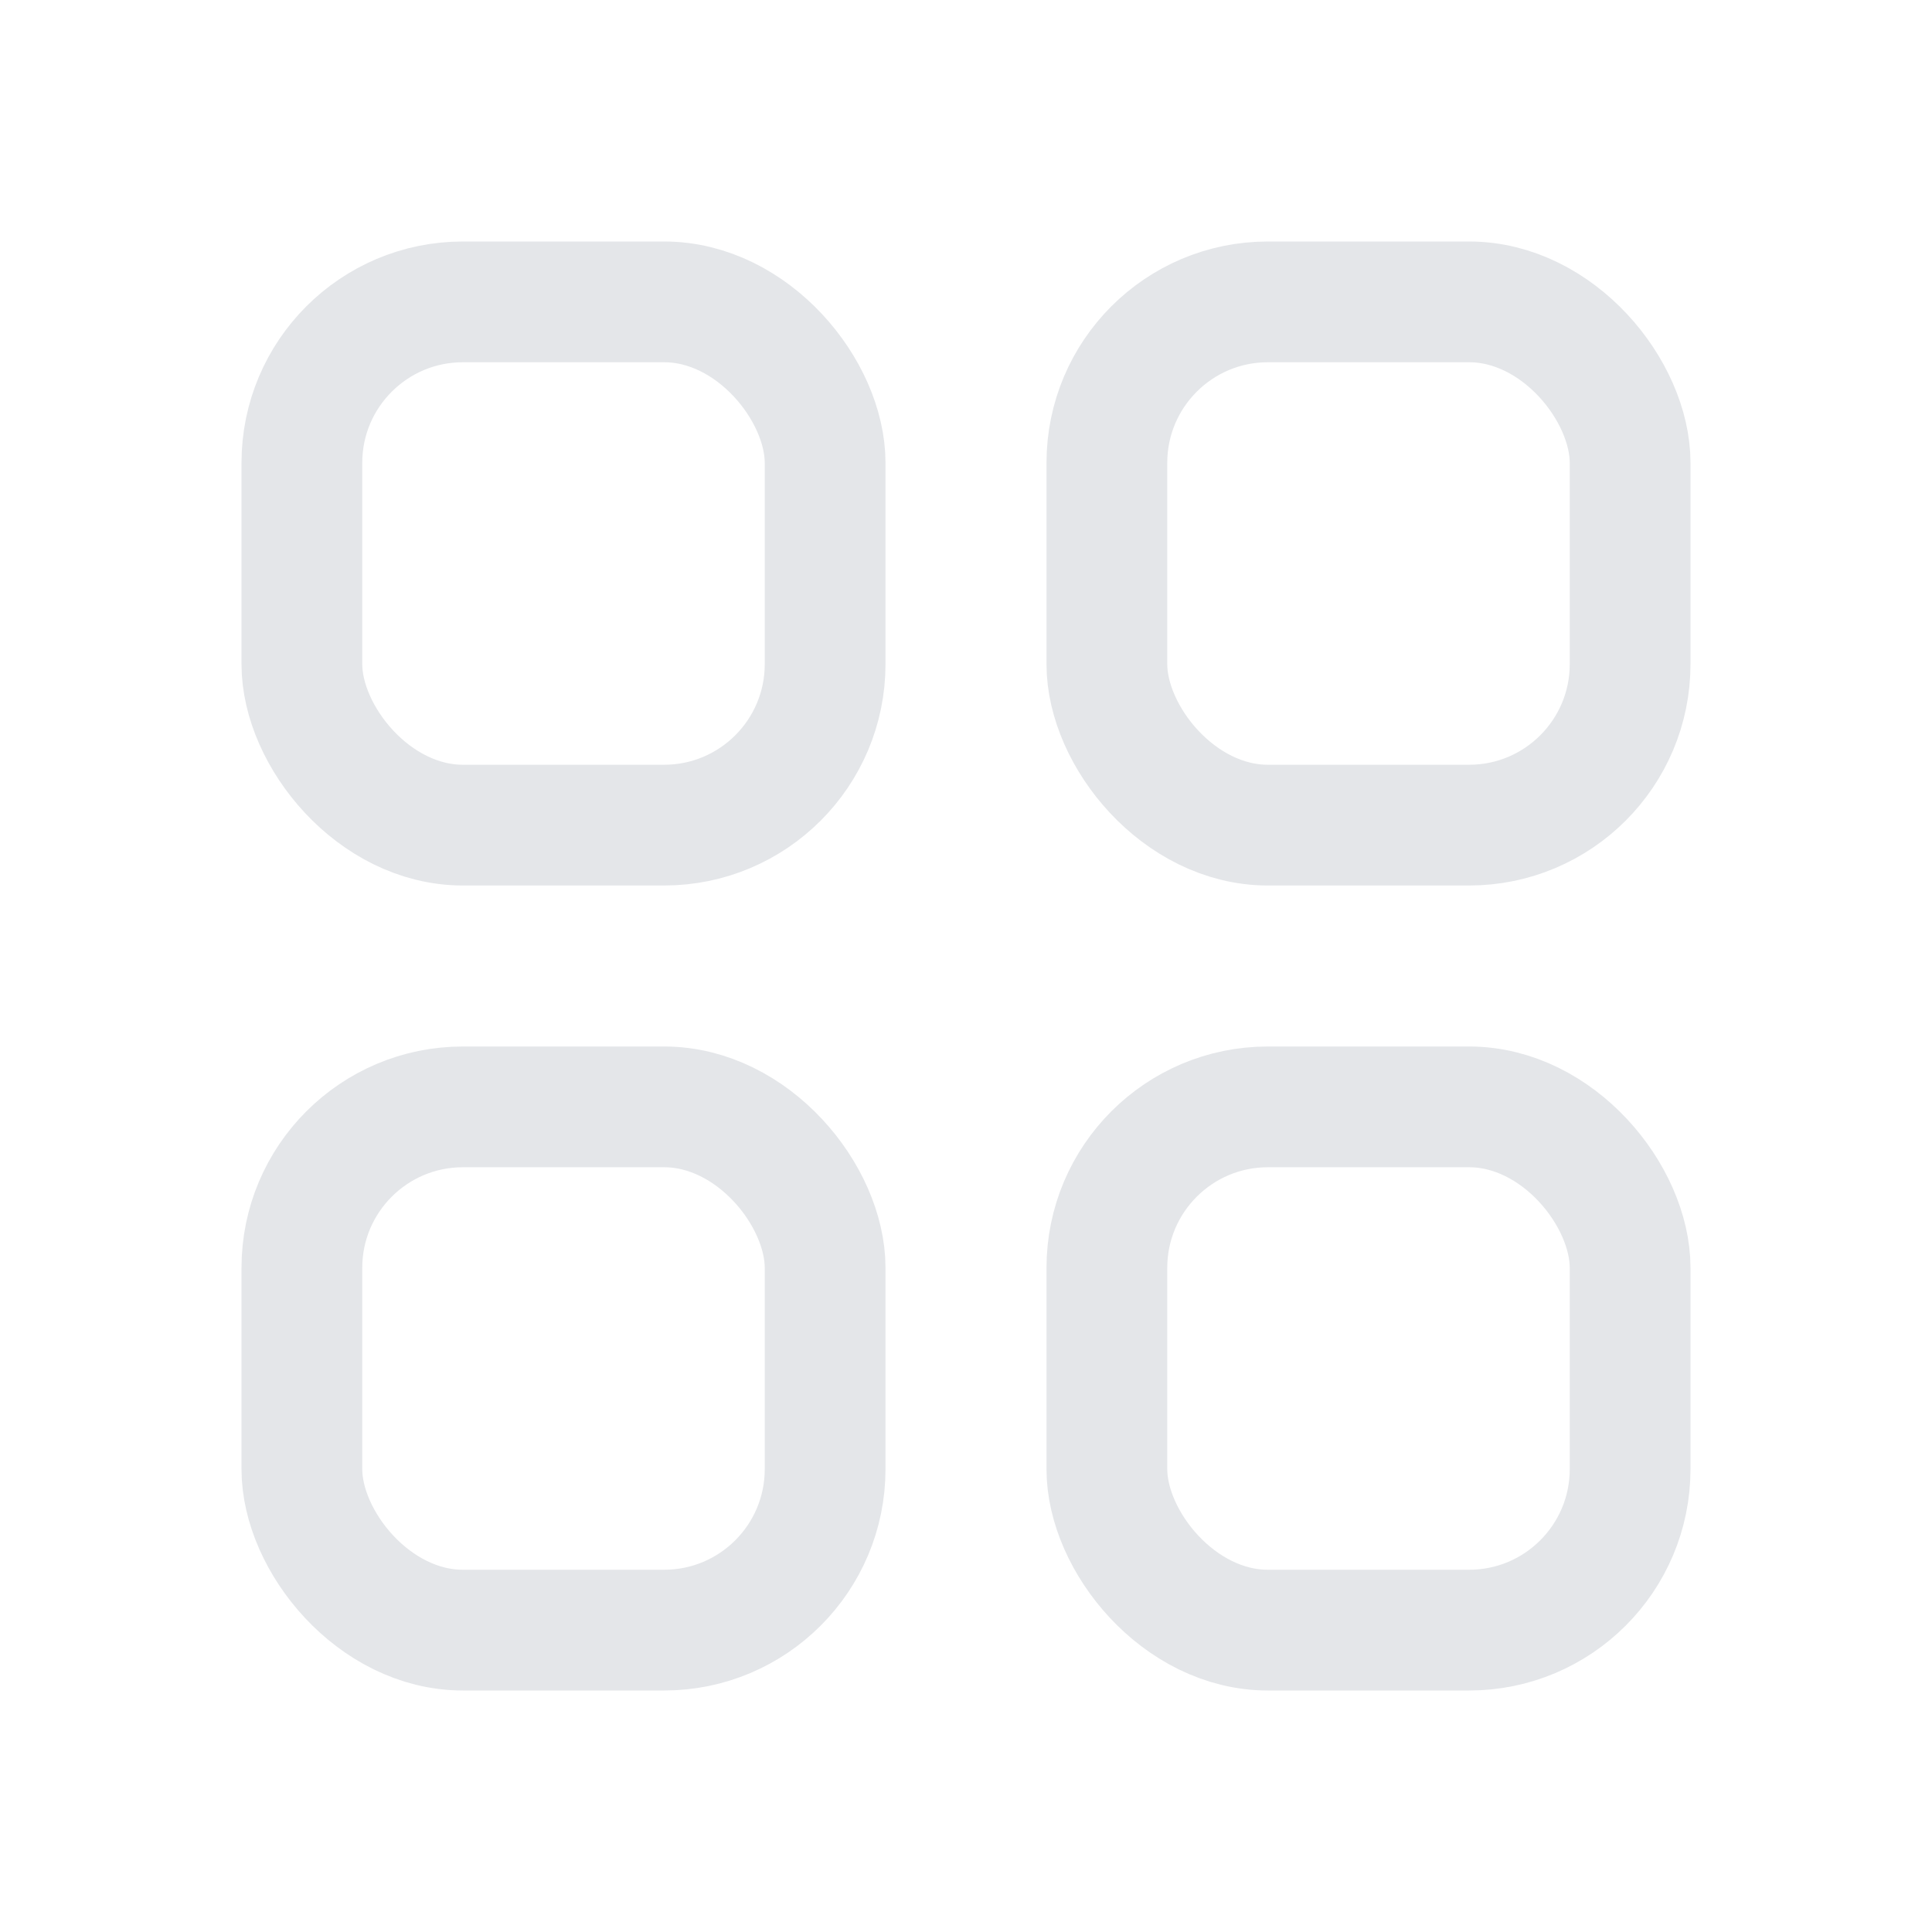 <?xml version="1.0" encoding="UTF-8"?>
<svg width="24px" height="24px" viewBox="0 0 24 24" version="1.1" xmlns="http://www.w3.org/2000/svg" xmlns:xlink="http://www.w3.org/1999/xlink">
    <title>icon_tools_stroke_24 copy</title>
    <g id="页面-1" stroke="none" stroke-width="1" fill="none" fill-rule="evenodd">
        <g id="图标-for-iOS" transform="translate(-212, -172)">
            <g id="编组-6" transform="translate(212, 172)">
                <rect id="矩形" fill="#e4e6e9" opacity="0" x="0" y="0" width="24" height="24"></rect>
                <g id="编组">
                    <rect id="矩形" fill="#e4e6e9" opacity="0" x="0" y="0" width="24" height="24"></rect>
                    <rect id="矩形" stroke="#e4e6e9" stroke-width="1.5" x="13.75" y="13.75" width="6.5" height="6.5" rx="2"></rect>
                    <rect id="矩形" stroke="#e4e6e9" stroke-width="1.5" x="13.75" y="3.75" width="6.5" height="6.5" rx="2"></rect>
                    <rect id="矩形" stroke="#e4e6e9" stroke-width="1.5" x="3.75" y="13.75" width="6.5" height="6.5" rx="2"></rect>
                    <rect id="矩形" stroke="#e4e6e9" stroke-width="1.5" x="3.75" y="3.75" width="6.5" height="6.5" rx="2"></rect>
                </g>
            </g>
        </g>
    </g>
</svg>
